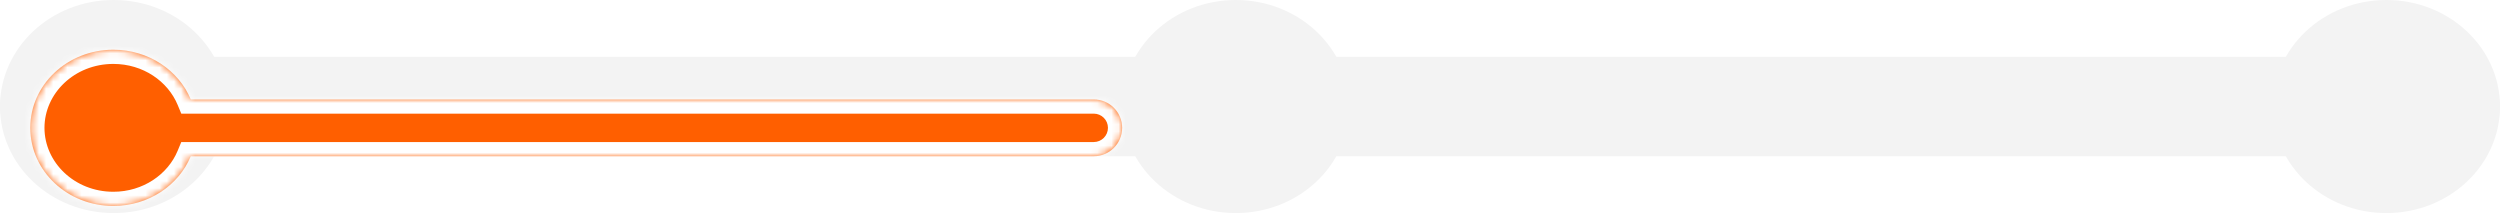 <svg width="352" height="30" viewBox="0 0 352 30" fill="none" xmlns="http://www.w3.org/2000/svg">
<rect y="8" width="352" height="14" rx="7" fill="#F3F3F3"/>
<path d="M16 30C24.837 30 32 23.284 32 15C32 6.716 24.837 0 16 0C7.163 0 0 6.716 0 15C0 23.284 7.163 30 16 30Z" fill="#F3F3F3"/>
<path d="M174 30C182.837 30 190 23.284 190 15C190 6.716 182.837 0 174 0C165.163 0 158 6.716 158 15C158 23.284 165.163 30 174 30Z" fill="#F3F3F3"/>
<path d="M336 30C344.837 30 352 23.284 352 15C352 6.716 344.837 0 336 0C327.163 0 320 6.716 320 15C320 23.284 327.163 30 336 30Z" fill="#F3F3F3"/>
<g filter="url(#filter0_d_2080_384)">
<mask id="path-5-inside-1_2080_384" fill="white">
<path fill-rule="evenodd" clip-rule="evenodd" d="M26.86 19C25.158 23.097 20.919 26 15.959 26C9.499 26 4.262 21.075 4.262 15C4.262 8.925 9.499 4 15.959 4C20.919 4 25.158 6.903 26.86 11H154C156.209 11 158 12.791 158 15C158 17.209 156.209 19 154 19H26.86Z"/>
</mask>
<path fill-rule="evenodd" clip-rule="evenodd" d="M26.86 19C25.158 23.097 20.919 26 15.959 26C9.499 26 4.262 21.075 4.262 15C4.262 8.925 9.499 4 15.959 4C20.919 4 25.158 6.903 26.86 11H154C156.209 11 158 12.791 158 15C158 17.209 156.209 19 154 19H26.86Z" fill="#FF5F00"/>
<path d="M26.86 19V17H25.524L25.012 18.233L26.86 19ZM26.86 11L25.012 11.767L25.524 13H26.86V11ZM15.959 28C21.697 28 26.684 24.638 28.707 19.767L25.012 18.233C23.632 21.556 20.141 24 15.959 24V28ZM2.262 15C2.262 22.294 8.512 28 15.959 28V24C10.486 24 6.262 19.857 6.262 15H2.262ZM15.959 2C8.512 2 2.262 7.706 2.262 15H6.262C6.262 10.143 10.486 6 15.959 6V2ZM28.707 10.233C26.684 5.362 21.697 2 15.959 2V6C20.141 6 23.632 8.444 25.012 11.767L28.707 10.233ZM26.86 13H154V9H26.86V13ZM154 13C155.105 13 156 13.895 156 15H160C160 11.686 157.314 9 154 9V13ZM156 15C156 16.105 155.105 17 154 17V21C157.314 21 160 18.314 160 15H156ZM154 17H26.86V21H154V17Z" fill="white" mask="url(#path-5-inside-1_2080_384)"/>
</g>
<defs>
<filter id="filter0_d_2080_384" x="-1.738" y="1" width="165.738" height="34" filterUnits="userSpaceOnUse" color-interpolation-filters="sRGB">
<feFlood flood-opacity="0" result="BackgroundImageFix"/>
<feColorMatrix in="SourceAlpha" type="matrix" values="0 0 0 0 0 0 0 0 0 0 0 0 0 0 0 0 0 0 127 0" result="hardAlpha"/>
<feOffset dy="3"/>
<feGaussianBlur stdDeviation="3"/>
<feColorMatrix type="matrix" values="0 0 0 0 0 0 0 0 0 0 0 0 0 0 0 0 0 0 0.161 0"/>
<feBlend mode="normal" in2="BackgroundImageFix" result="effect1_dropShadow_2080_384"/>
<feBlend mode="normal" in="SourceGraphic" in2="effect1_dropShadow_2080_384" result="shape"/>
</filter>
</defs>
</svg>
